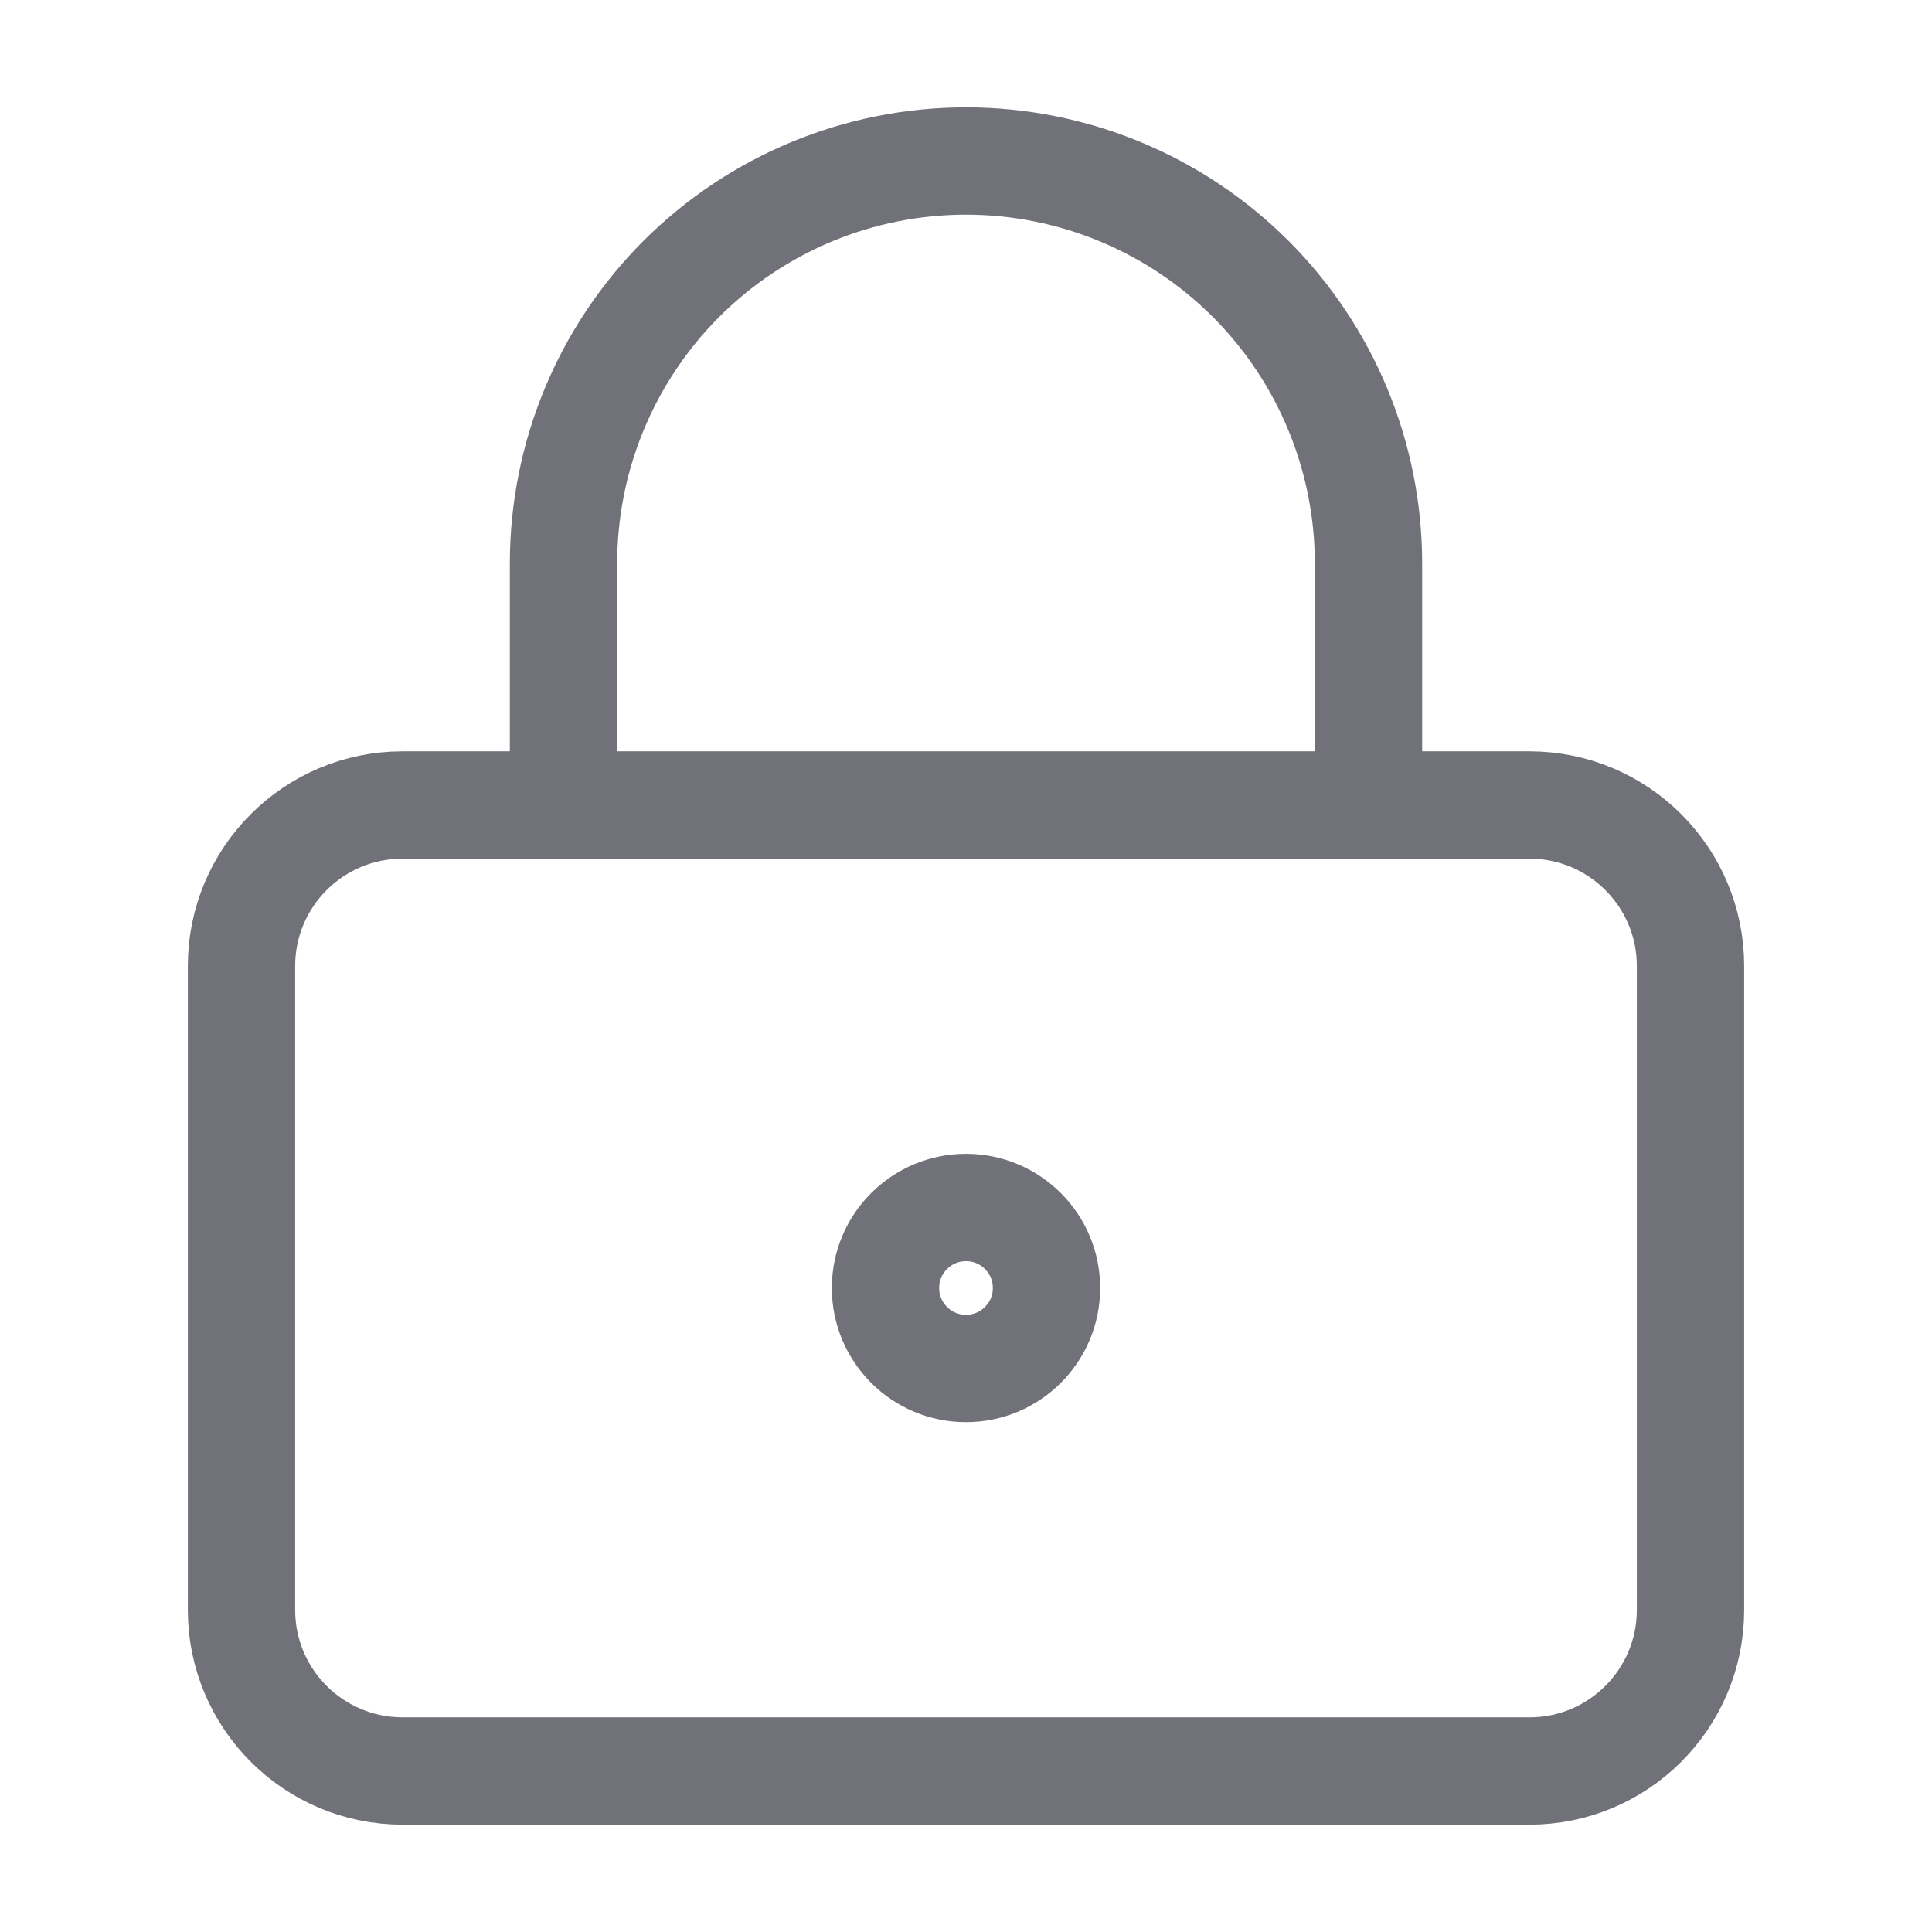 <svg width="18" height="18" viewBox="0 0 18 18" fill="none" xmlns="http://www.w3.org/2000/svg">
<path d="M9 12.75C9.414 12.75 9.75 12.414 9.75 12C9.75 11.586 9.414 11.25 9 11.25C8.586 11.25 8.25 11.586 8.25 12C8.25 12.414 8.586 12.75 9 12.75Z" stroke="#71717A" strokeWidth="1.5" strokeLinecap="round" strokeLinejoin="round"/>
<path d="M14.25 7.5H3.75C2.922 7.5 2.25 8.172 2.25 9V15C2.25 15.828 2.922 16.5 3.75 16.5H14.25C15.078 16.5 15.75 15.828 15.75 15V9C15.75 8.172 15.078 7.5 14.25 7.5Z" stroke="#71717A" strokeWidth="1.5" strokeLinecap="round" strokeLinejoin="round"/>
<path d="M5.25 7.5V5.25C5.25 4.255 5.645 3.302 6.348 2.598C7.052 1.895 8.005 1.5 9 1.5C9.995 1.5 10.948 1.895 11.652 2.598C12.355 3.302 12.75 4.255 12.75 5.25V7.5" stroke="#71717A" strokeWidth="1.5" strokeLinecap="round" strokeLinejoin="round"/>
</svg>
